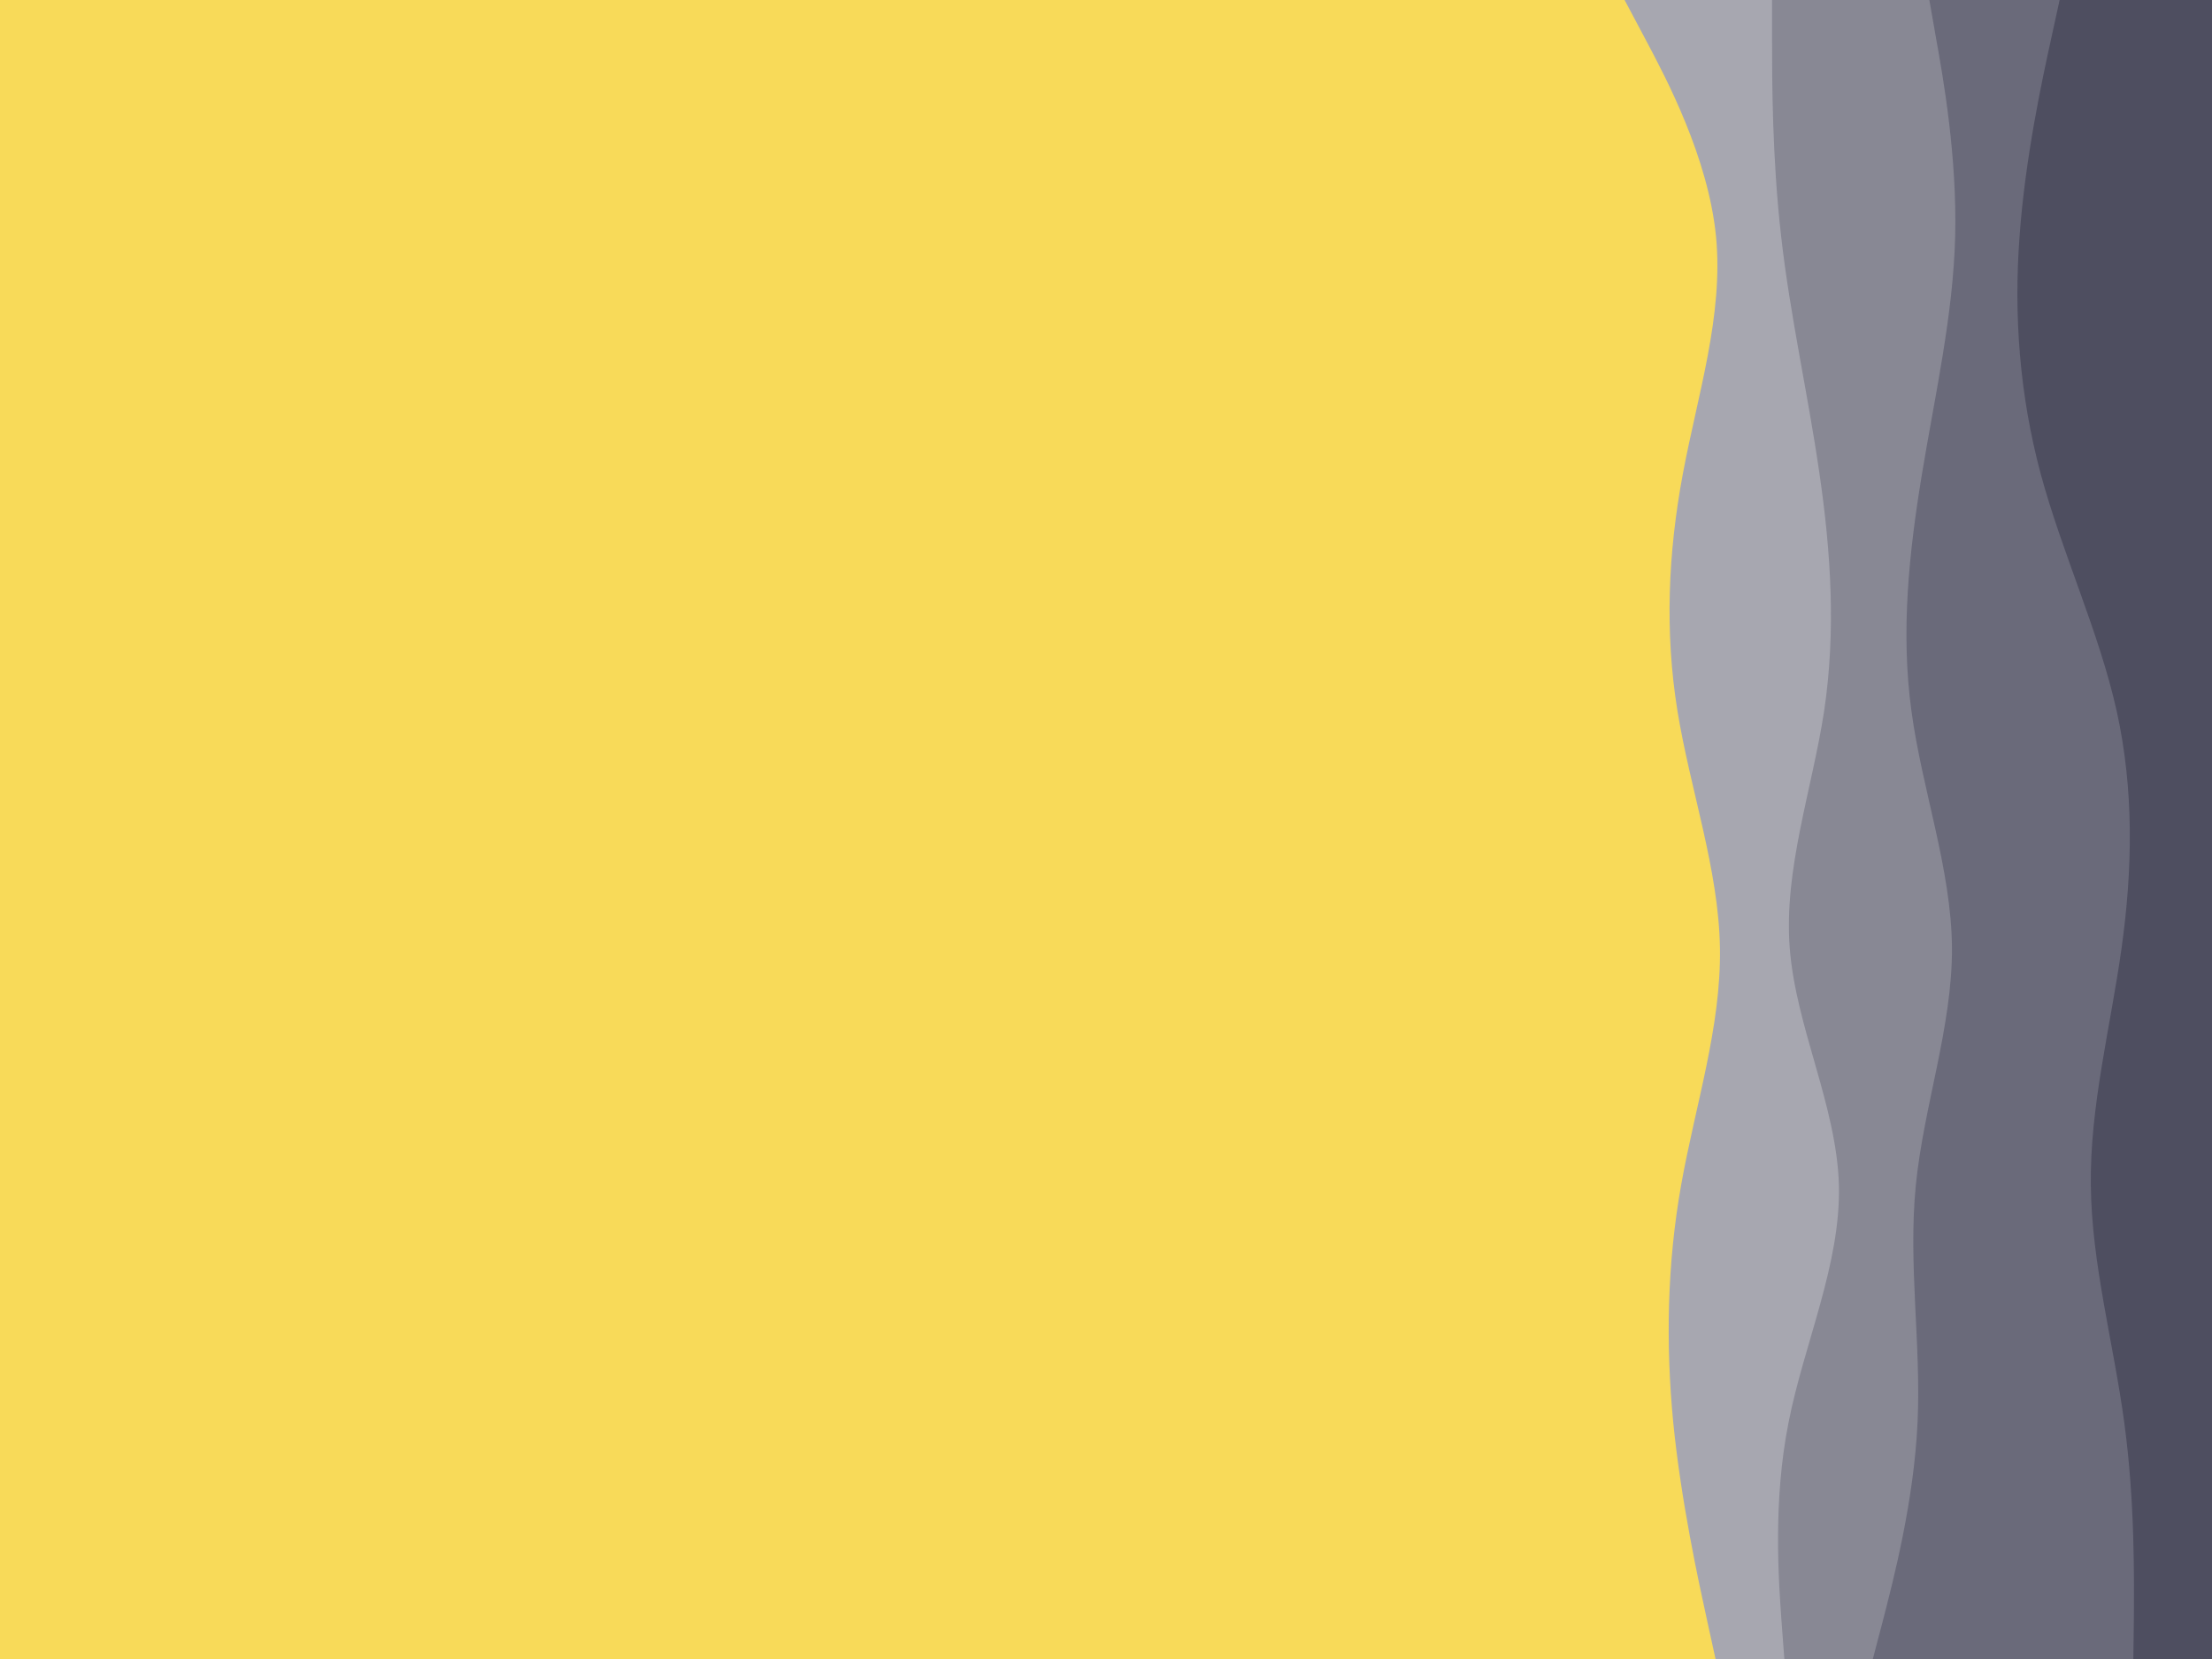 <svg id="visual" viewBox="0 0 900 675" width="900" height="675" xmlns="http://www.w3.org/2000/svg" xmlns:xlink="http://www.w3.org/1999/xlink" version="1.1"><rect x="0" y="0" width="900" height="675" fill="#f8da59"></rect><path d="M698 675L694.5 659C691 643 684 611 680.8 578.8C677.7 546.7 678.3 514.3 684 482.2C689.7 450 700.3 418 699.8 385.8C699.3 353.7 687.7 321.3 682.5 289.2C677.3 257 678.7 225 684.7 192.8C690.7 160.7 701.3 128.3 698.2 96.2C695 64 678 32 669.5 16L661 0L900 0L900 16C900 32 900 64 900 96.2C900 128.3 900 160.7 900 192.8C900 225 900 257 900 289.2C900 321.3 900 353.7 900 385.8C900 418 900 450 900 482.2C900 514.3 900 546.7 900 578.8C900 611 900 643 900 659L900 675Z" fill="#a7a7b0"></path><path d="M726 675L724.8 659C723.7 643 721.3 611 727.7 578.8C734 546.7 749 514.3 748.2 482.2C747.3 450 730.7 418 728.2 385.8C725.7 353.7 737.3 321.3 742.2 289.2C747 257 745 225 740.3 192.8C735.7 160.7 728.3 128.3 724.7 96.2C721 64 721 32 721 16L721 0L900 0L900 16C900 32 900 64 900 96.2C900 128.3 900 160.7 900 192.8C900 225 900 257 900 289.2C900 321.3 900 353.7 900 385.8C900 418 900 450 900 482.2C900 514.3 900 546.7 900 578.8C900 611 900 643 900 659L900 675Z" fill="#888894"></path><path d="M762 675L766.2 659C770.3 643 778.7 611 780.2 578.8C781.7 546.7 776.3 514.3 779.5 482.2C782.7 450 794.3 418 794.2 385.8C794 353.7 782 321.3 777.7 289.2C773.3 257 776.7 225 782 192.8C787.3 160.7 794.7 128.3 795.5 96.2C796.3 64 790.7 32 787.8 16L785 0L900 0L900 16C900 32 900 64 900 96.2C900 128.3 900 160.7 900 192.8C900 225 900 257 900 289.2C900 321.3 900 353.7 900 385.8C900 418 900 450 900 482.2C900 514.3 900 546.7 900 578.8C900 611 900 643 900 659L900 675Z" fill="#6a6a7a"></path><path d="M868 675L868.2 659C868.3 643 868.7 611 864.3 578.8C860 546.7 851 514.3 850.7 482.2C850.3 450 858.7 418 863.2 385.8C867.7 353.7 868.3 321.3 861.2 289.2C854 257 839 225 830.3 192.8C821.7 160.7 819.3 128.3 821.7 96.2C824 64 831 32 834.5 16L838 0L900 0L900 16C900 32 900 64 900 96.2C900 128.3 900 160.7 900 192.8C900 225 900 257 900 289.2C900 321.3 900 353.7 900 385.8C900 418 900 450 900 482.2C900 514.3 900 546.7 900 578.8C900 611 900 643 900 659L900 675Z" fill="#4e4e60"></path></svg>